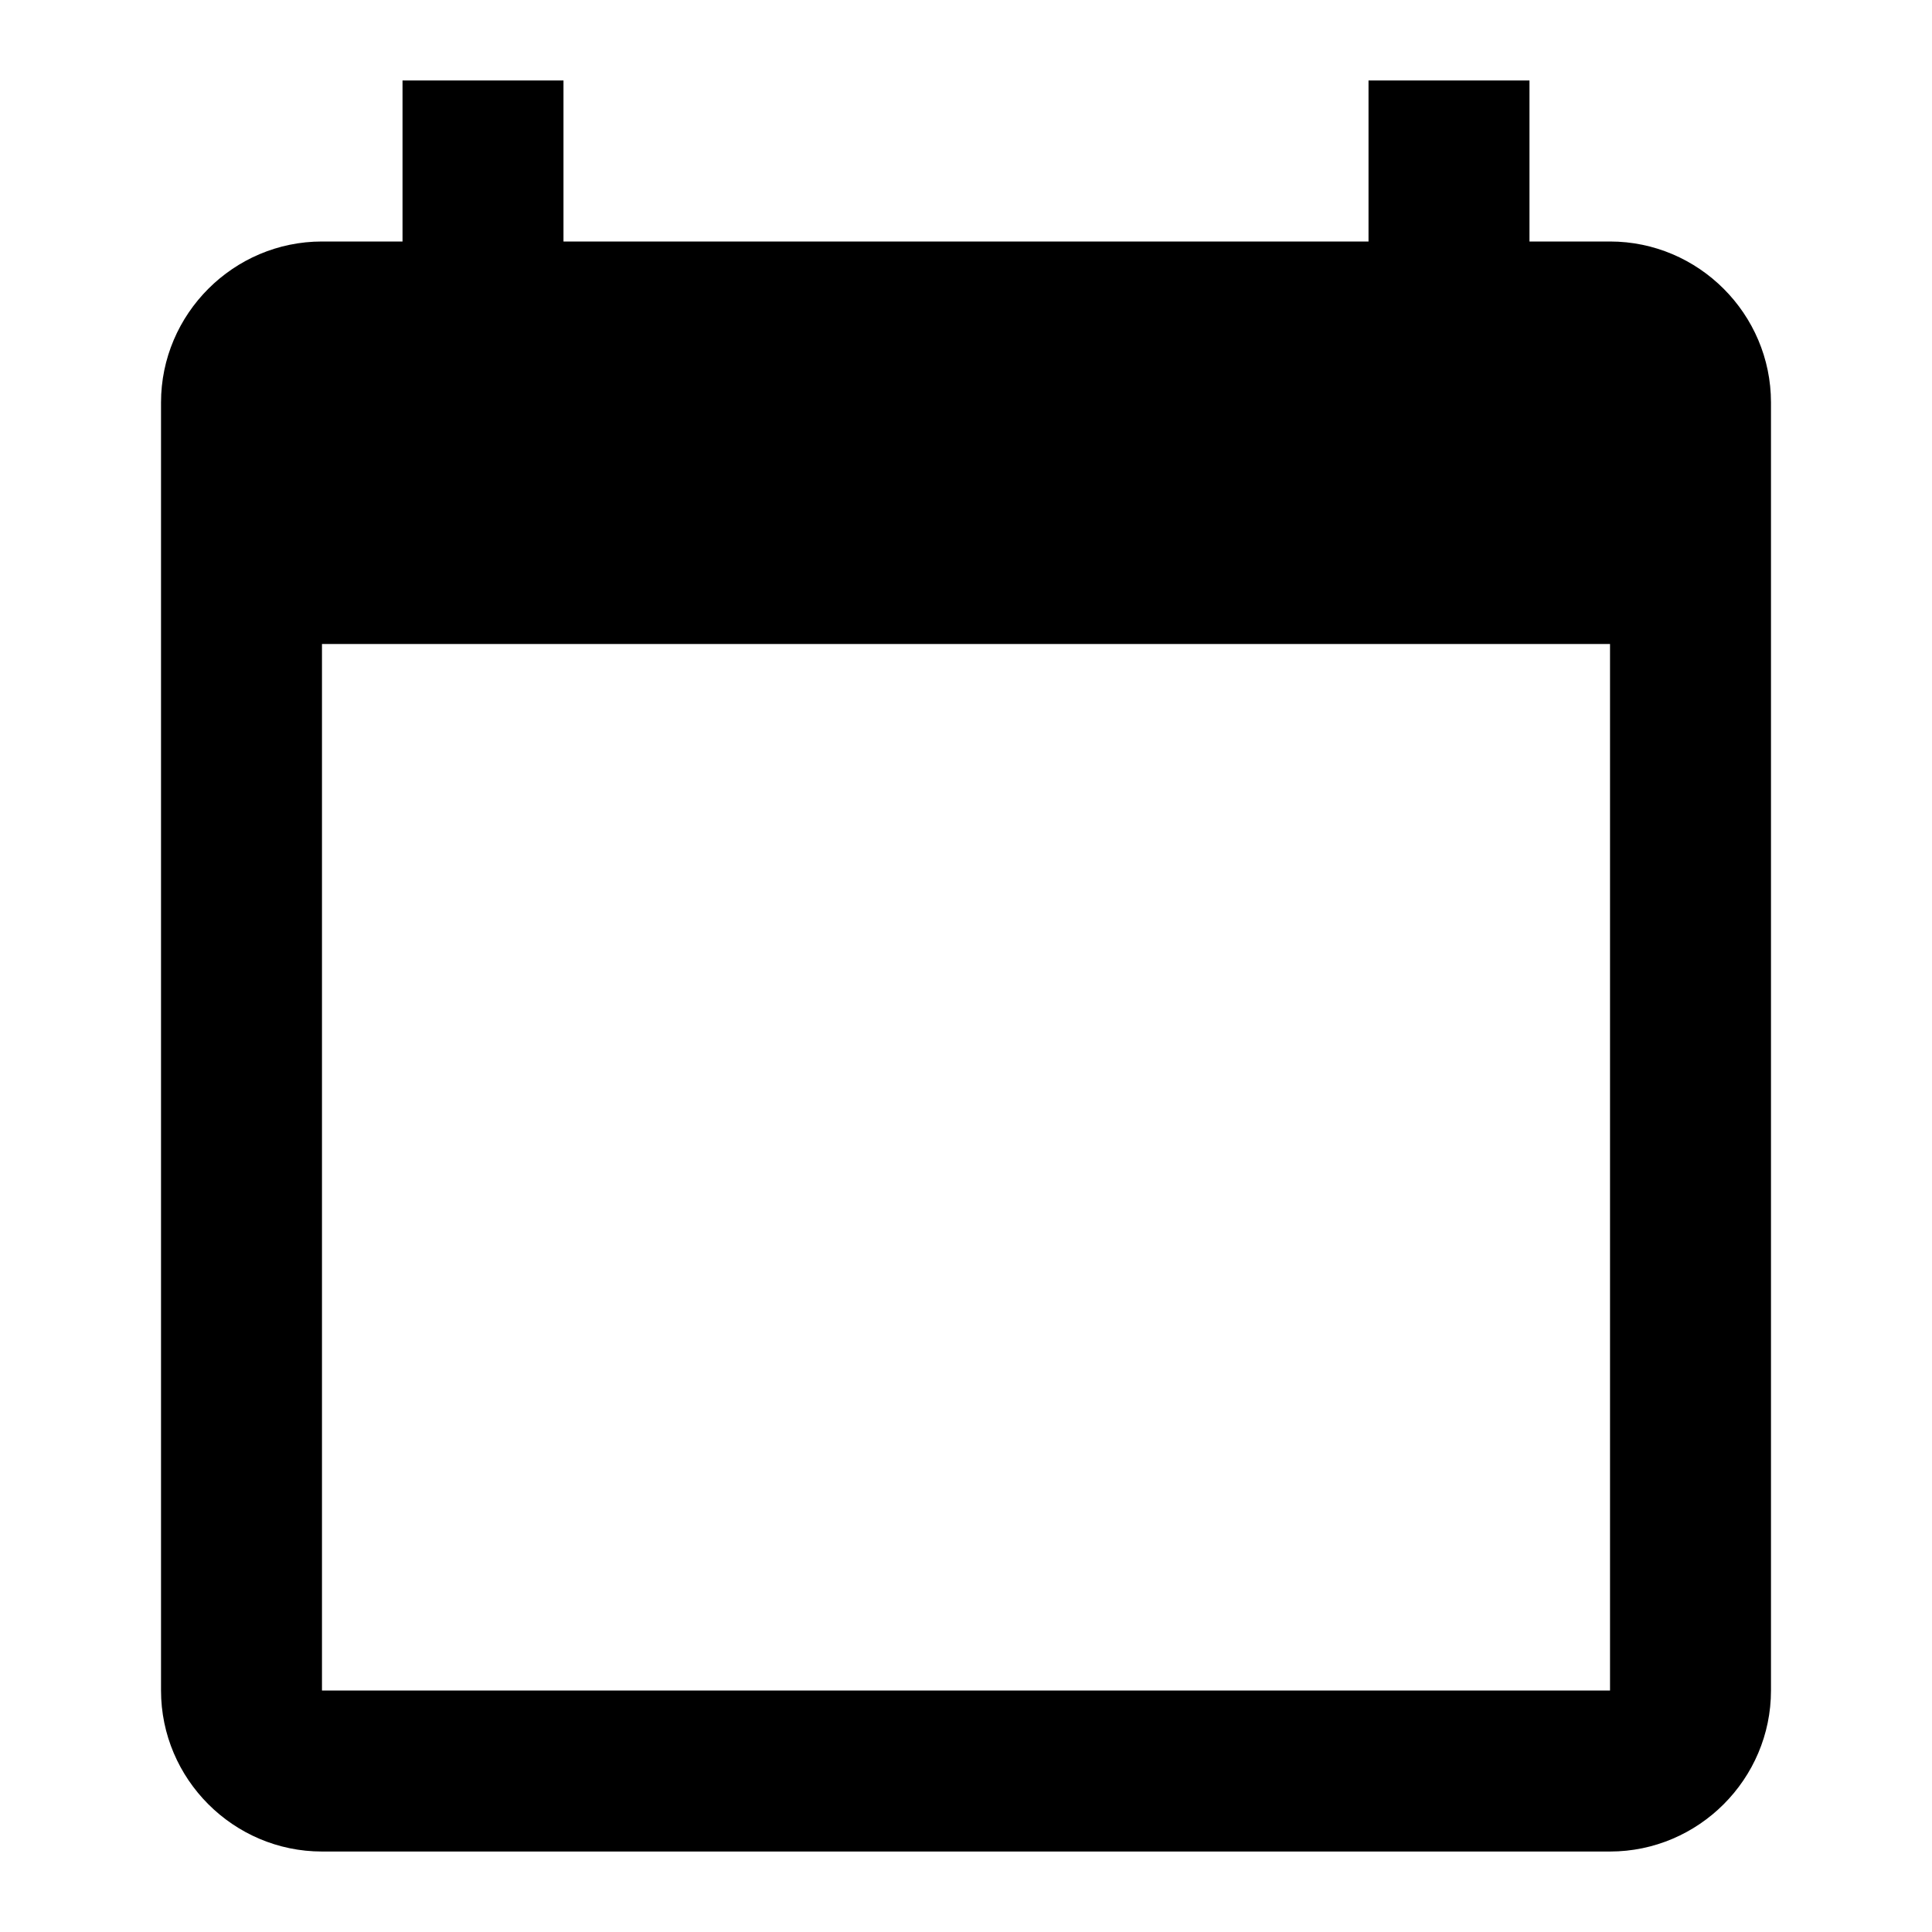 <svg width="32" height="32" viewBox="0 0 32 32" fill="none" xmlns="http://www.w3.org/2000/svg">
<path d="M26.667 4H25.333V1.333H22.667V4H9.333V1.333H6.667V4H5.333C3.867 4 2.667 5.2 2.667 6.667V28C2.667 29.467 3.867 30.667 5.333 30.667H26.667C28.133 30.667 29.333 29.467 29.333 28V6.667C29.333 5.2 28.133 4 26.667 4ZM26.667 28H5.333V10.667H26.667V28Z" fill="black"/>
</svg>
